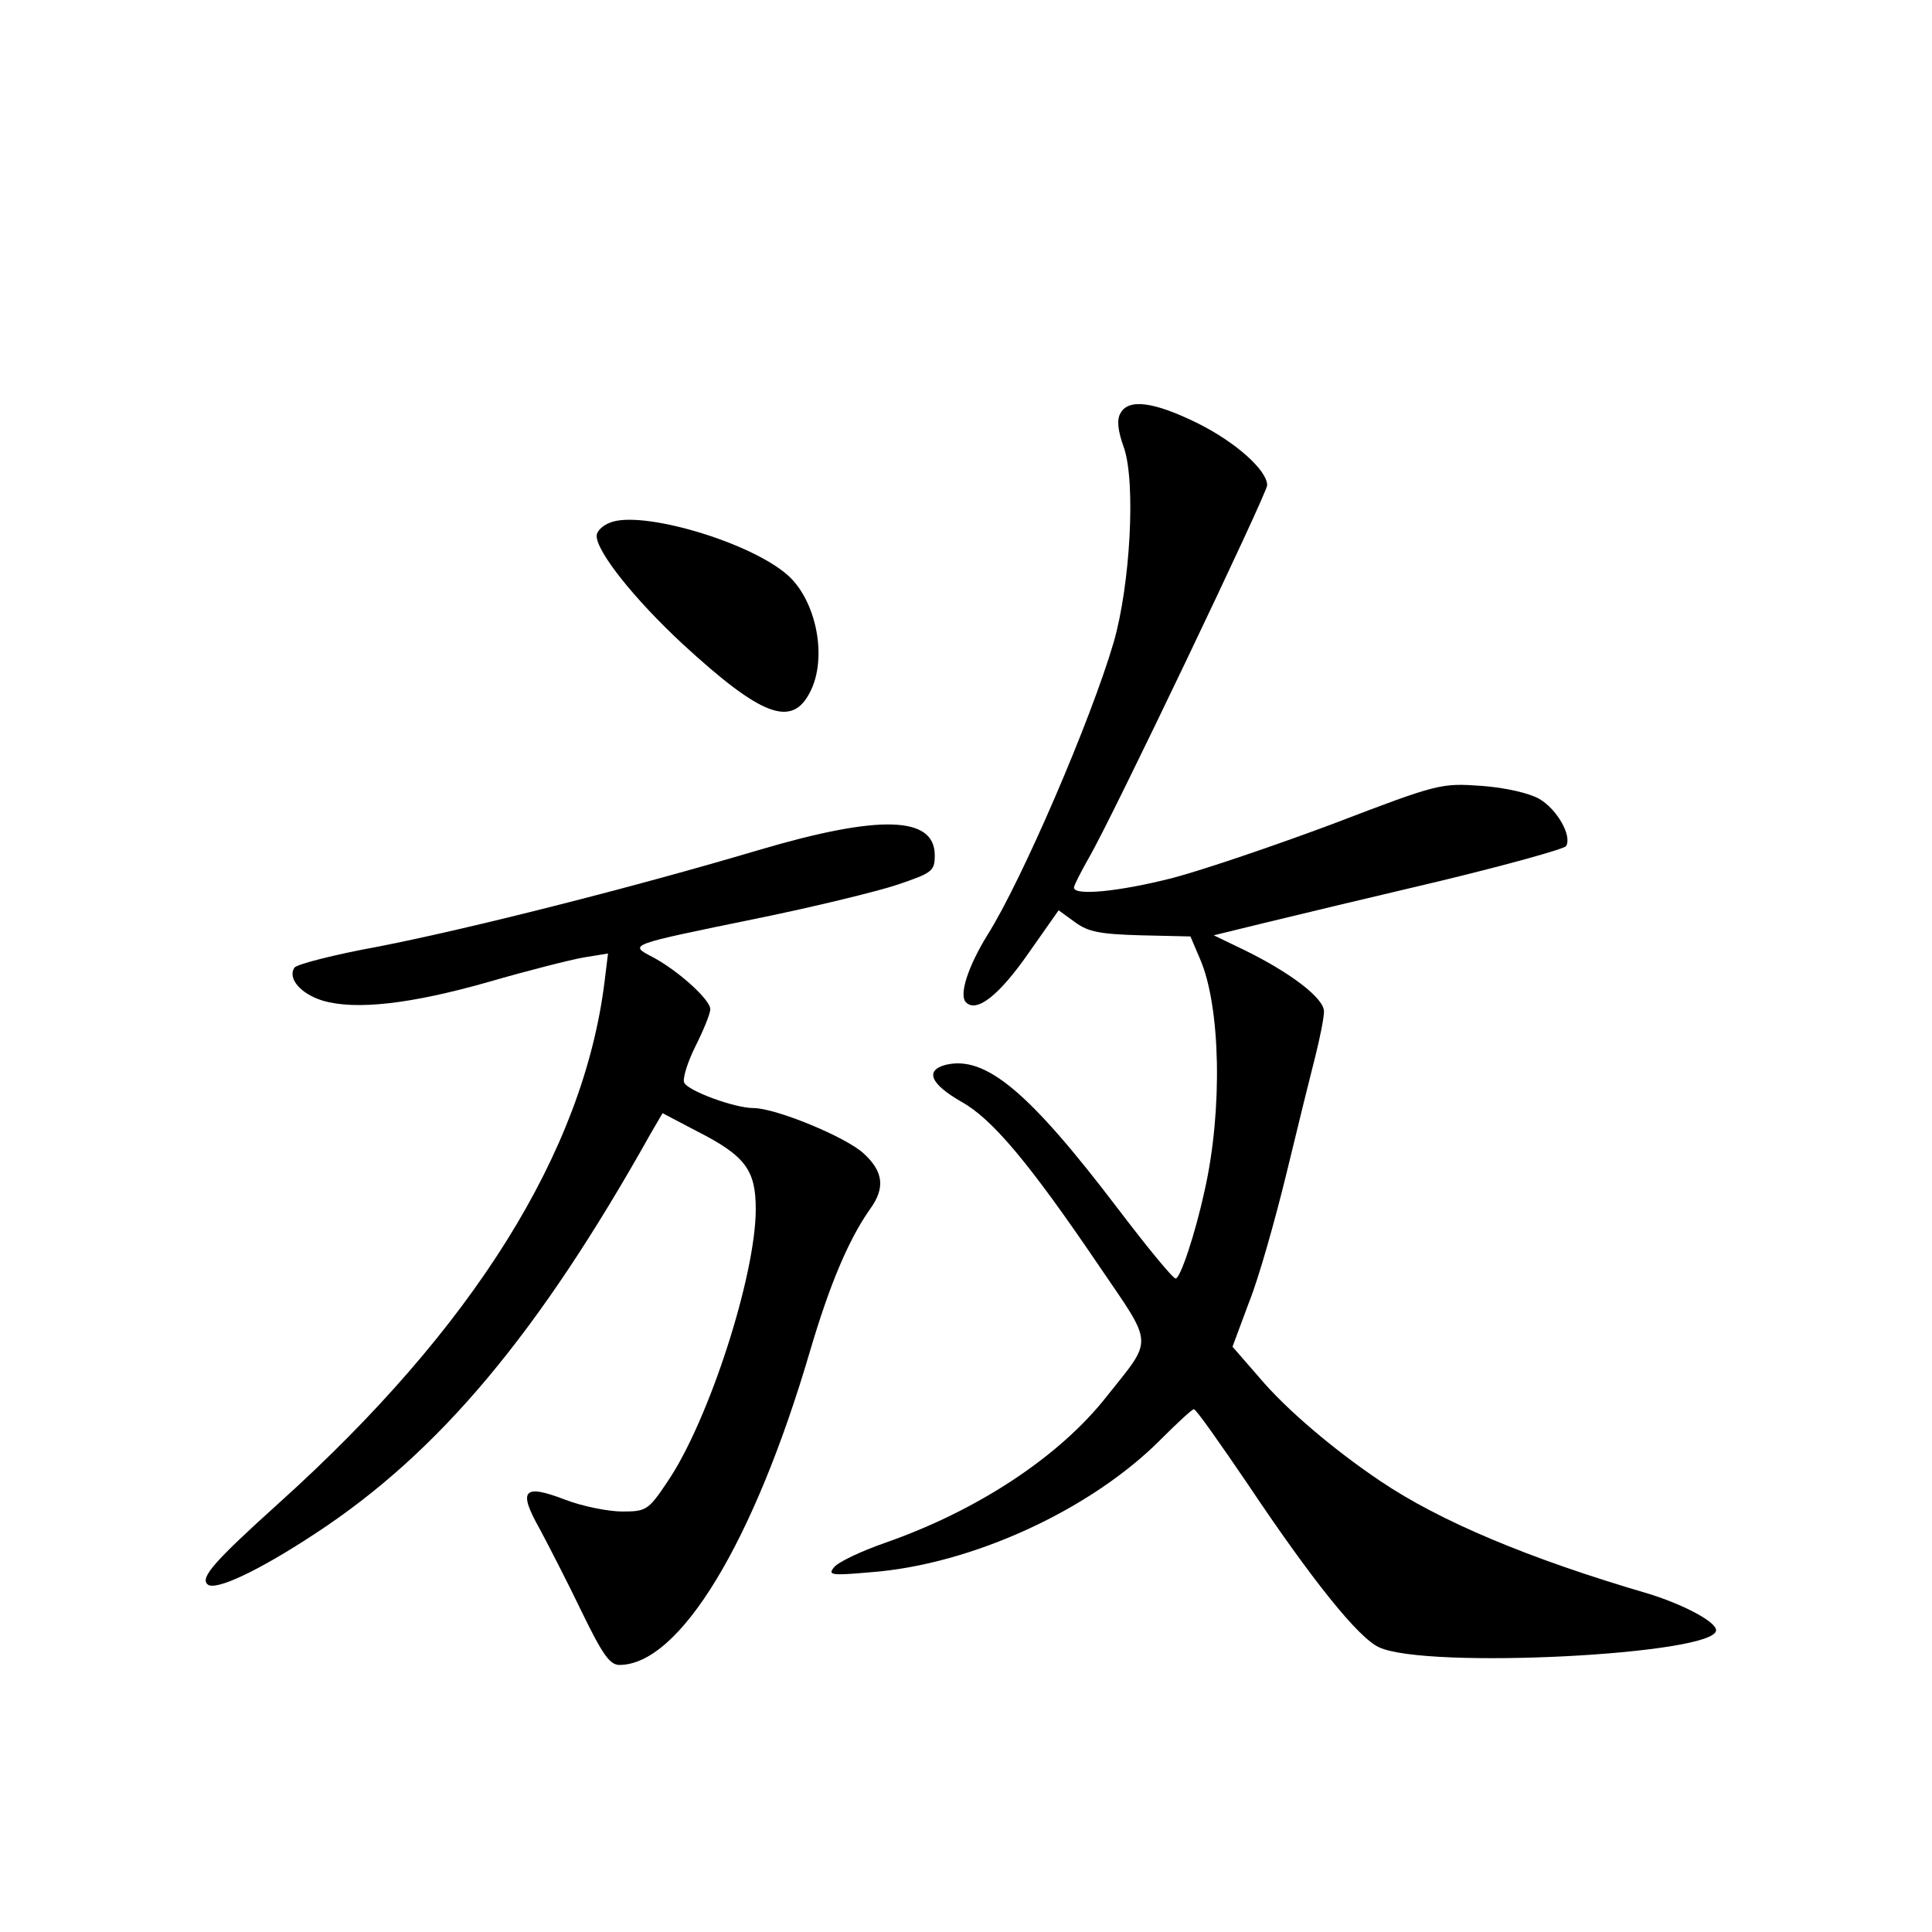 <?xml version="1.0" standalone="no"?>
<!DOCTYPE svg PUBLIC "-//W3C//DTD SVG 20010904//EN"
 "http://www.w3.org/TR/2001/REC-SVG-20010904/DTD/svg10.dtd">
<svg version="1.0" xmlns="http://www.w3.org/2000/svg"
 width="340pt" height="340pt" viewBox="0 0 340 340"
 preserveAspectRatio="xMidYMid meet">
<g transform="translate(0,340) scale(0.1,-0.1)"
fill="#000000" stroke="none">
<path d="M1972 2673 c-7 -11 -5 -31 6 -61 21 -62 11 -241 -18 -342 -40 -137
-162 -420 -222 -515 -34 -55 -51 -106 -38 -119 19 -19 59 13 111 88 l52 74 29
-21 c23 -17 44 -21 116 -23 l87 -2 17 -40 c36 -83 40 -265 8 -407 -17 -78 -43
-155 -51 -155 -5 0 -50 55 -101 122 -158 208 -234 271 -304 254 -37 -10 -26
-34 28 -65 54 -30 119 -107 243 -290 96 -141 95 -125 13 -228 -83 -106 -227
-201 -390 -258 -43 -15 -83 -34 -90 -43 -12 -14 -5 -15 63 -9 178 13 390 110
514 236 28 28 53 51 56 51 4 0 46 -60 95 -132 113 -169 195 -271 231 -287 83
-39 593 -13 593 30 0 15 -57 45 -118 64 -212 62 -368 128 -472 198 -82 55
-167 127 -214 183 l-47 54 29 78 c17 42 46 145 66 227 20 83 43 176 51 207 8
32 15 67 15 78 0 23 -57 67 -138 107 l-56 27 90 22 c49 12 187 45 306 73 120
29 221 57 224 62 11 18 -16 65 -47 83 -17 10 -60 20 -102 23 -71 5 -76 4 -259
-66 -104 -39 -231 -82 -284 -96 -94 -24 -174 -32 -174 -17 0 4 12 27 26 52 39
66 314 642 314 656 0 26 -54 75 -122 109 -77 38 -122 44 -136 18z"/>
<path d="M1073 2480 c-13 -5 -23 -15 -23 -23 0 -28 66 -111 151 -190 138 -127
192 -148 224 -86 32 60 12 162 -39 207 -67 59 -259 115 -313 92z"/>
<path d="M1335 1904 c-222 -66 -511 -139 -670 -170 -77 -14 -143 -31 -147 -37
-12 -19 11 -46 50 -58 58 -17 155 -6 292 33 69 20 144 39 167 43 l43 7 -6 -49
c-37 -300 -231 -610 -573 -918 -112 -101 -139 -131 -126 -143 13 -13 91 24
191 90 218 143 393 353 589 703 l21 36 59 -31 c87 -44 105 -69 105 -138 0
-117 -83 -373 -155 -479 -34 -51 -38 -53 -80 -53 -24 0 -70 9 -101 21 -73 28
-83 17 -44 -52 16 -30 50 -96 74 -146 36 -74 49 -93 66 -93 106 0 237 216 336
554 34 115 67 194 105 248 27 37 24 66 -11 98 -31 29 -155 80 -194 80 -34 0
-117 31 -122 45 -3 7 6 36 20 64 14 28 26 57 26 65 0 17 -58 69 -102 92 -42
22 -43 21 186 68 98 20 209 47 245 59 62 21 66 24 66 52 0 69 -97 72 -310 9z"/>
</g>
</svg>
